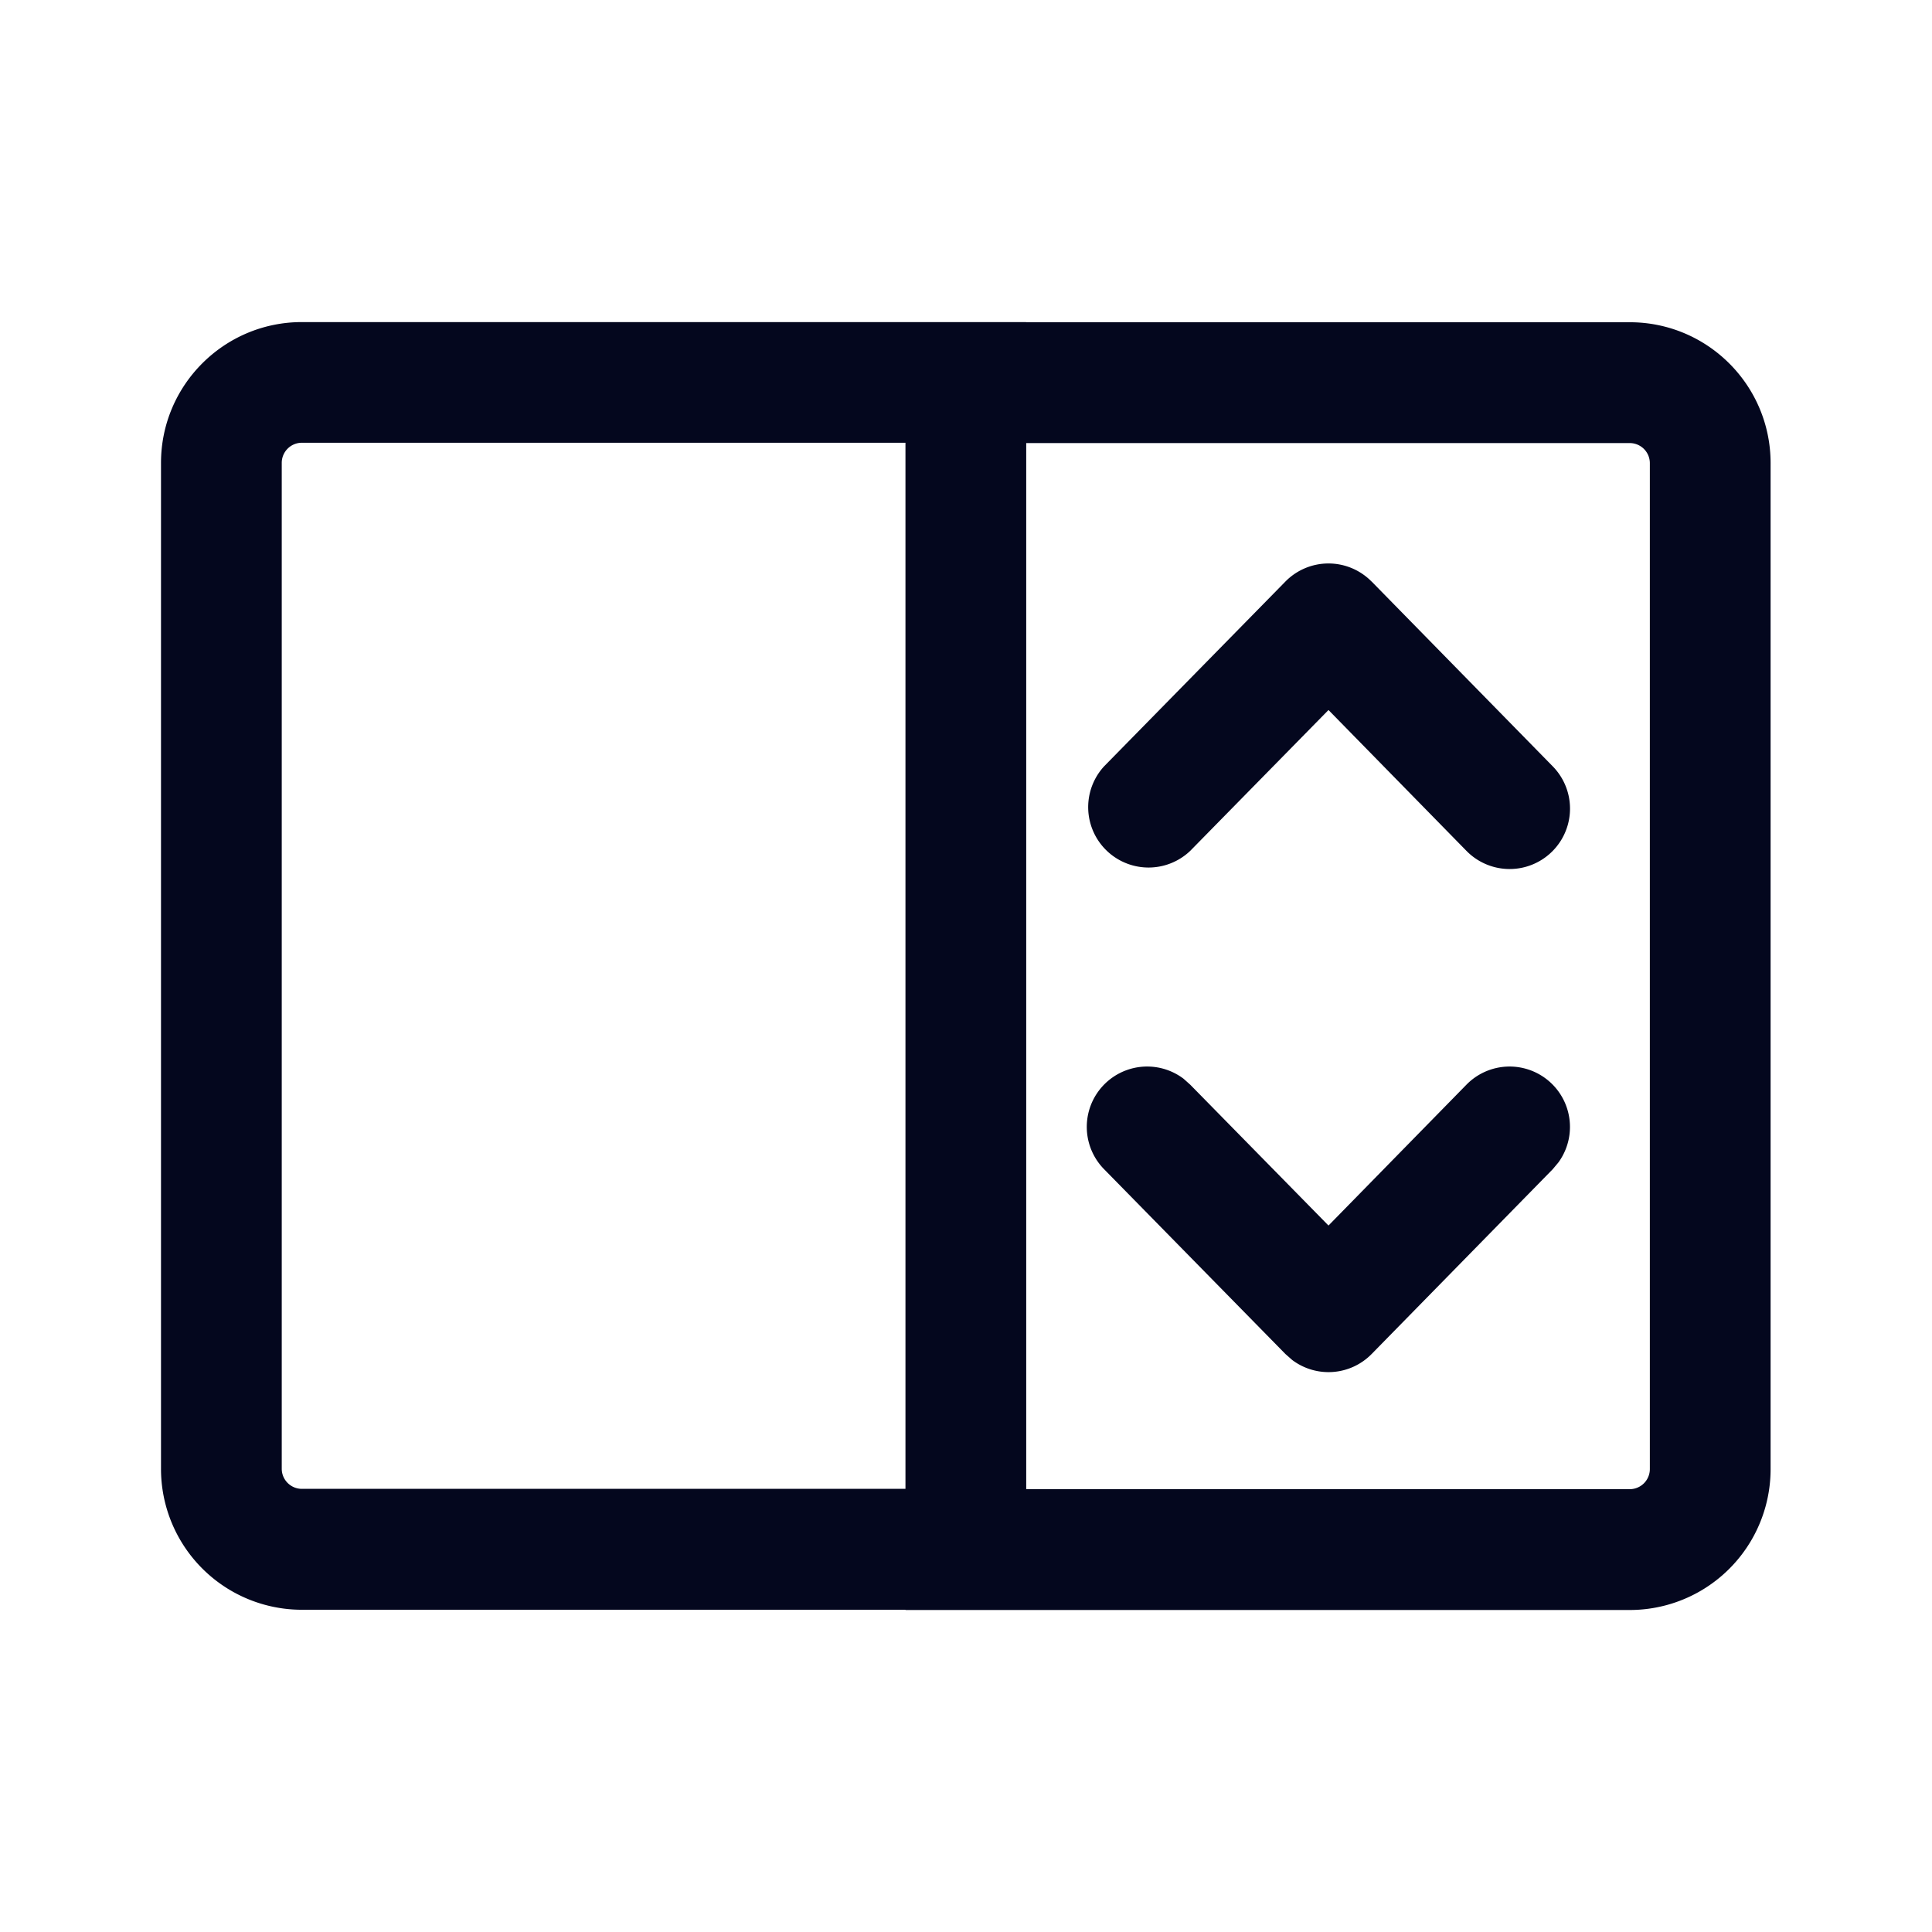 <svg xmlns="http://www.w3.org/2000/svg" width="24" height="24" fill="none"><path fill="#04071E" d="m12.748 4.001-.001.002h7.498c.967 0 1.75.784 1.75 1.75V18.25a1.75 1.75 0 0 1-1.75 1.75h-8.997l-.001-.003H3.75A1.75 1.75 0 0 1 2 18.246V5.751c0-.966.784-1.75 1.75-1.75zm7.497 1.503h-7.497v12.995h7.497a.25.25 0 0 0 .25-.25V5.754a.25.25 0 0 0-.25-.25M11.248 5.5H3.75a.25.25 0 0 0-.25.25v12.495c0 .138.112.25.25.25h7.498zm3.454 7.9.083.074 1.718 1.75 1.714-1.75a.75.75 0 0 1 1.143.965l-.071.085-2.25 2.296a.75.75 0 0 1-.987.074l-.084-.074-2.253-2.296a.75.75 0 0 1 .987-1.124m2.337-6.176 2.25 2.296a.75.75 0 0 1-1.072 1.05l-1.714-1.75-1.718 1.75a.75.75 0 0 1-1.07-1.05l2.253-2.296a.75.75 0 0 1 1.07 0"/></svg>